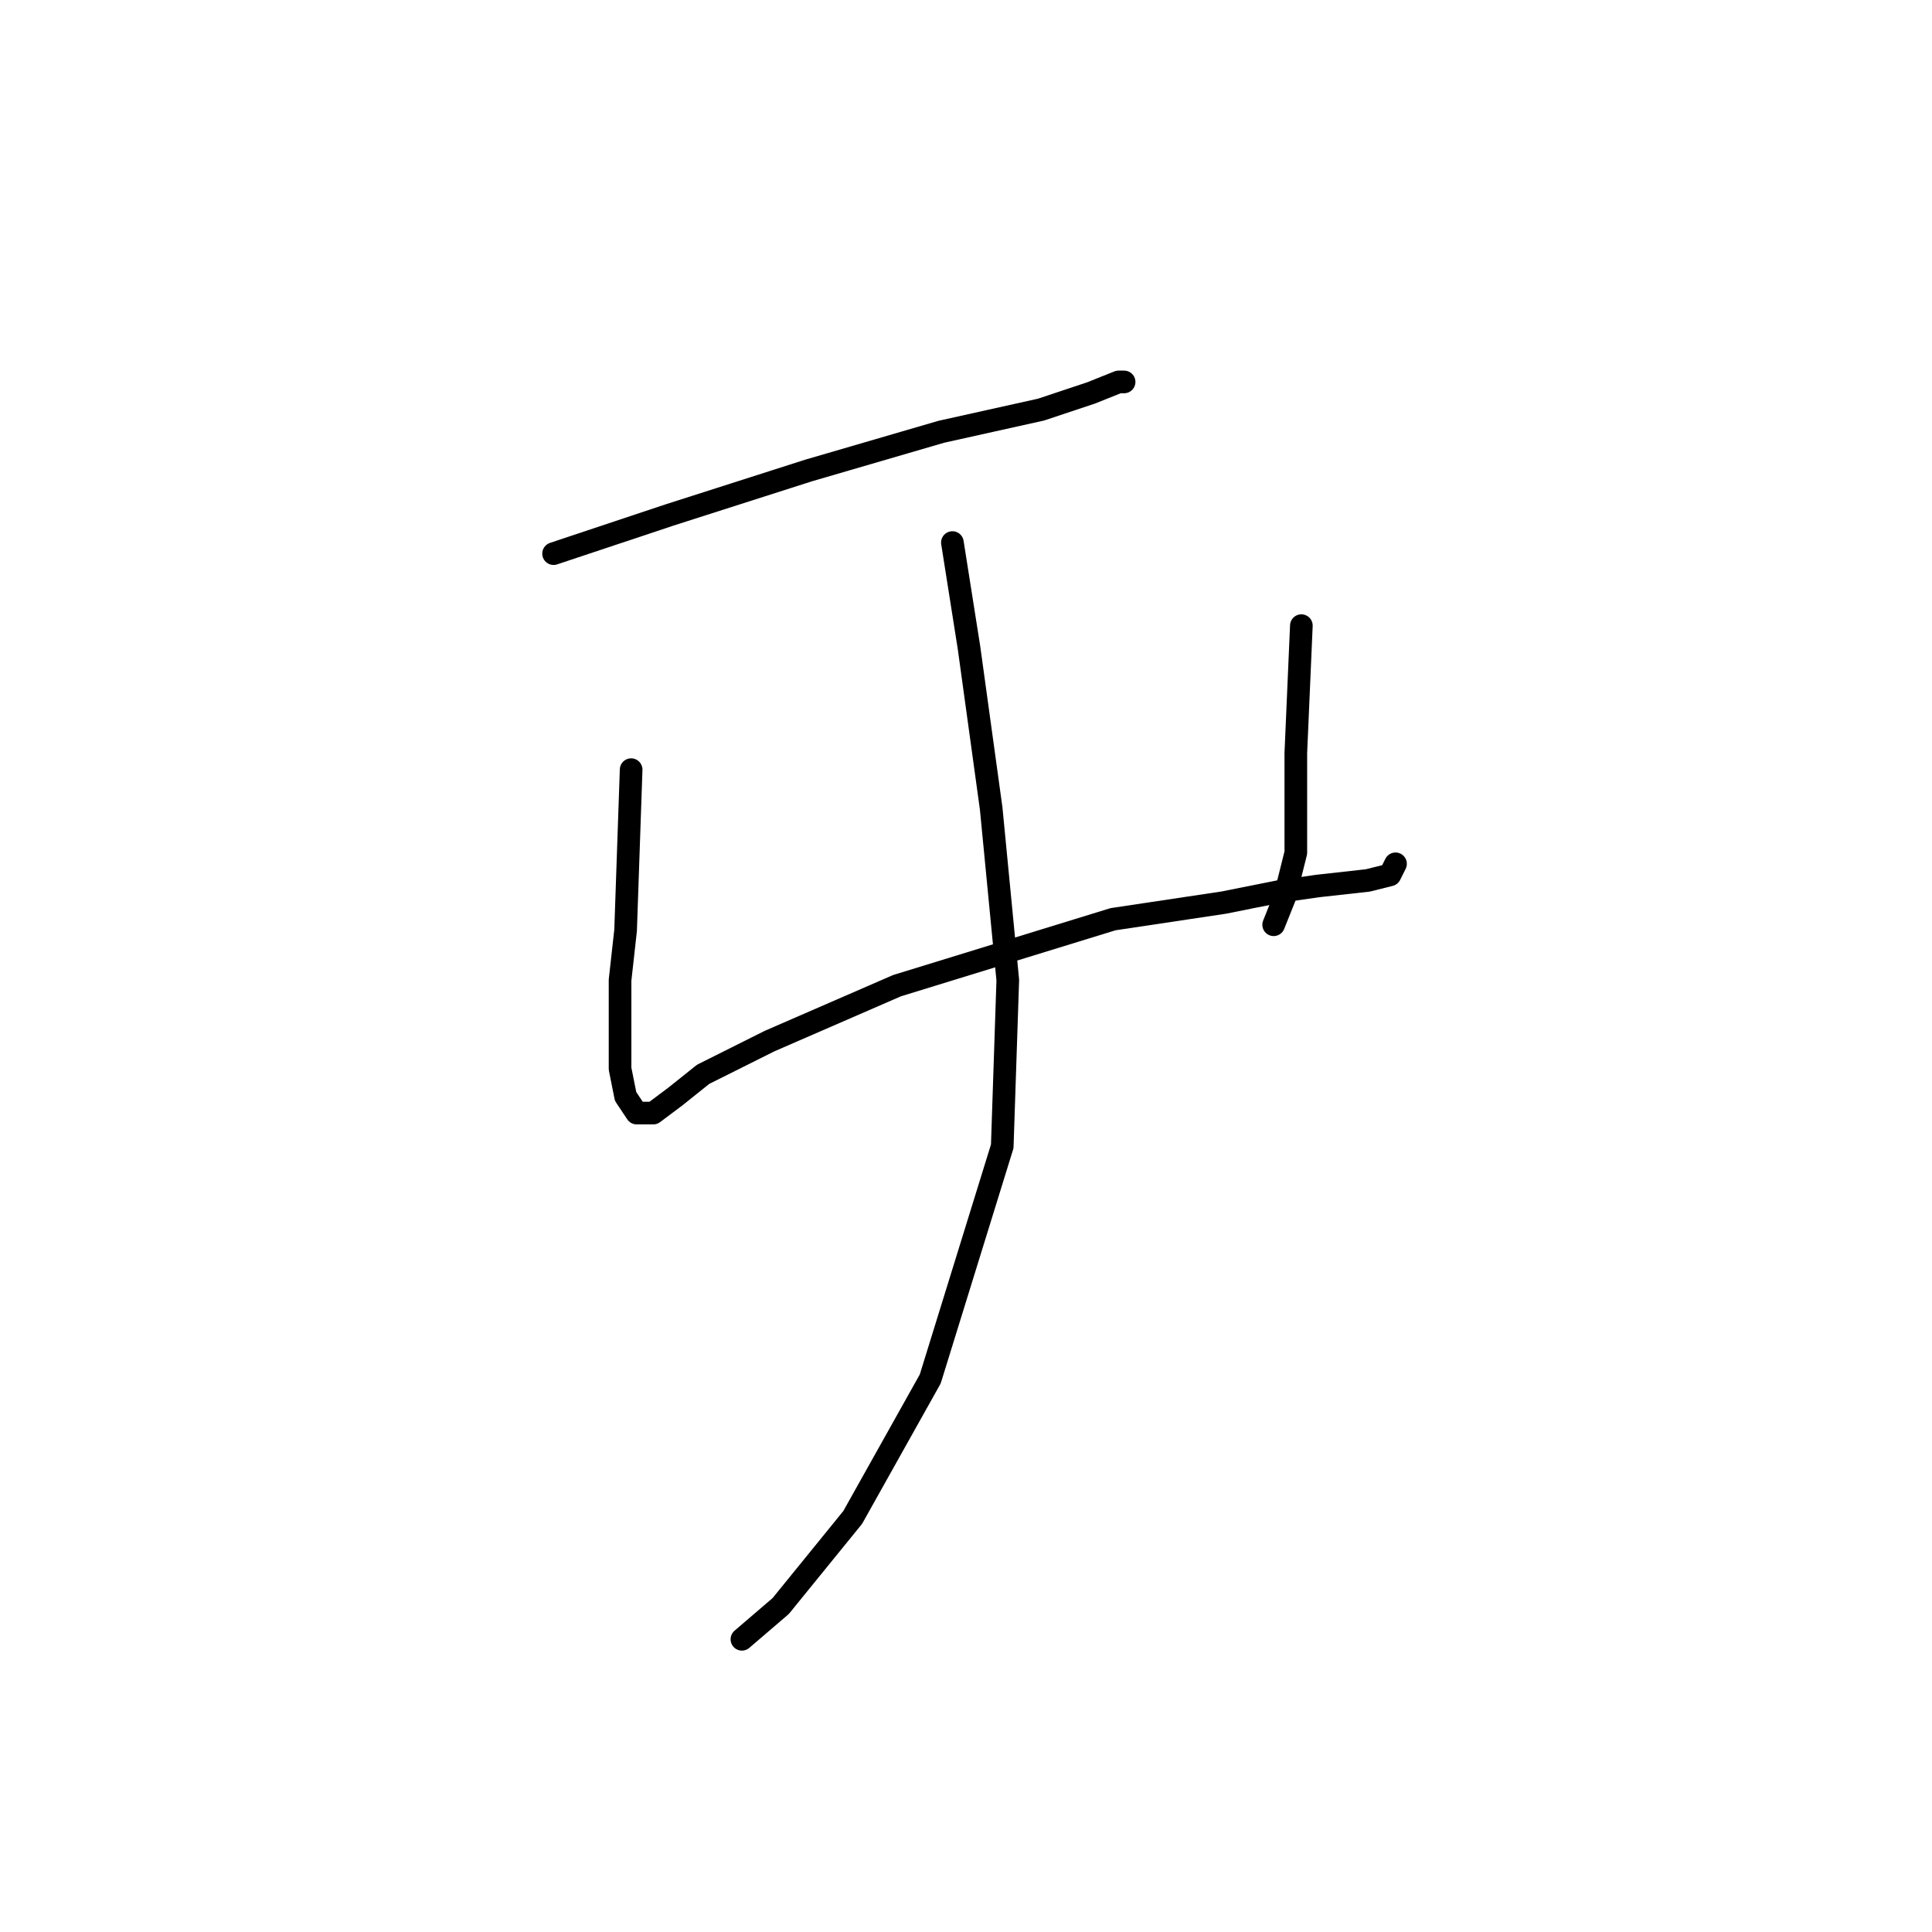 <?xml version="1.0" standalone="no"?>
    <svg width="256" height="256" xmlns="http://www.w3.org/2000/svg" version="1.1">
    <polyline stroke="black" stroke-width="3" stroke-linecap="round" fill="transparent" stroke-linejoin="round" points="73.353 73.359 88.766 68.221 107.115 62.35 124.73 57.212 137.941 54.276 144.547 52.075 148.216 50.607 148.95 50.607 148.95 50.607 " />
        <polyline stroke="black" stroke-width="3" stroke-linecap="round" fill="transparent" stroke-linejoin="round" points="83.629 101.983 82.895 123.268 82.161 129.873 82.161 135.011 82.161 141.617 82.895 145.286 84.363 147.488 85.097 147.488 86.564 147.488 89.5 145.286 93.17 142.351 101.977 137.947 118.858 130.607 147.482 121.8 162.161 119.598 169.501 118.13 174.639 117.396 181.244 116.662 184.18 115.928 184.914 114.46 184.914 114.46 " />
        <polyline stroke="black" stroke-width="3" stroke-linecap="round" fill="transparent" stroke-linejoin="round" points="172.437 82.901 171.703 99.781 171.703 107.855 171.703 112.993 170.235 118.864 168.767 122.534 168.767 122.534 " />
        <polyline stroke="black" stroke-width="3" stroke-linecap="round" fill="transparent" stroke-linejoin="round" points="126.198 71.891 128.4 85.836 131.335 107.121 133.537 129.873 132.803 151.892 123.262 182.718 112.987 201.067 103.445 212.81 98.308 217.214 98.308 217.214 " />
        </svg>